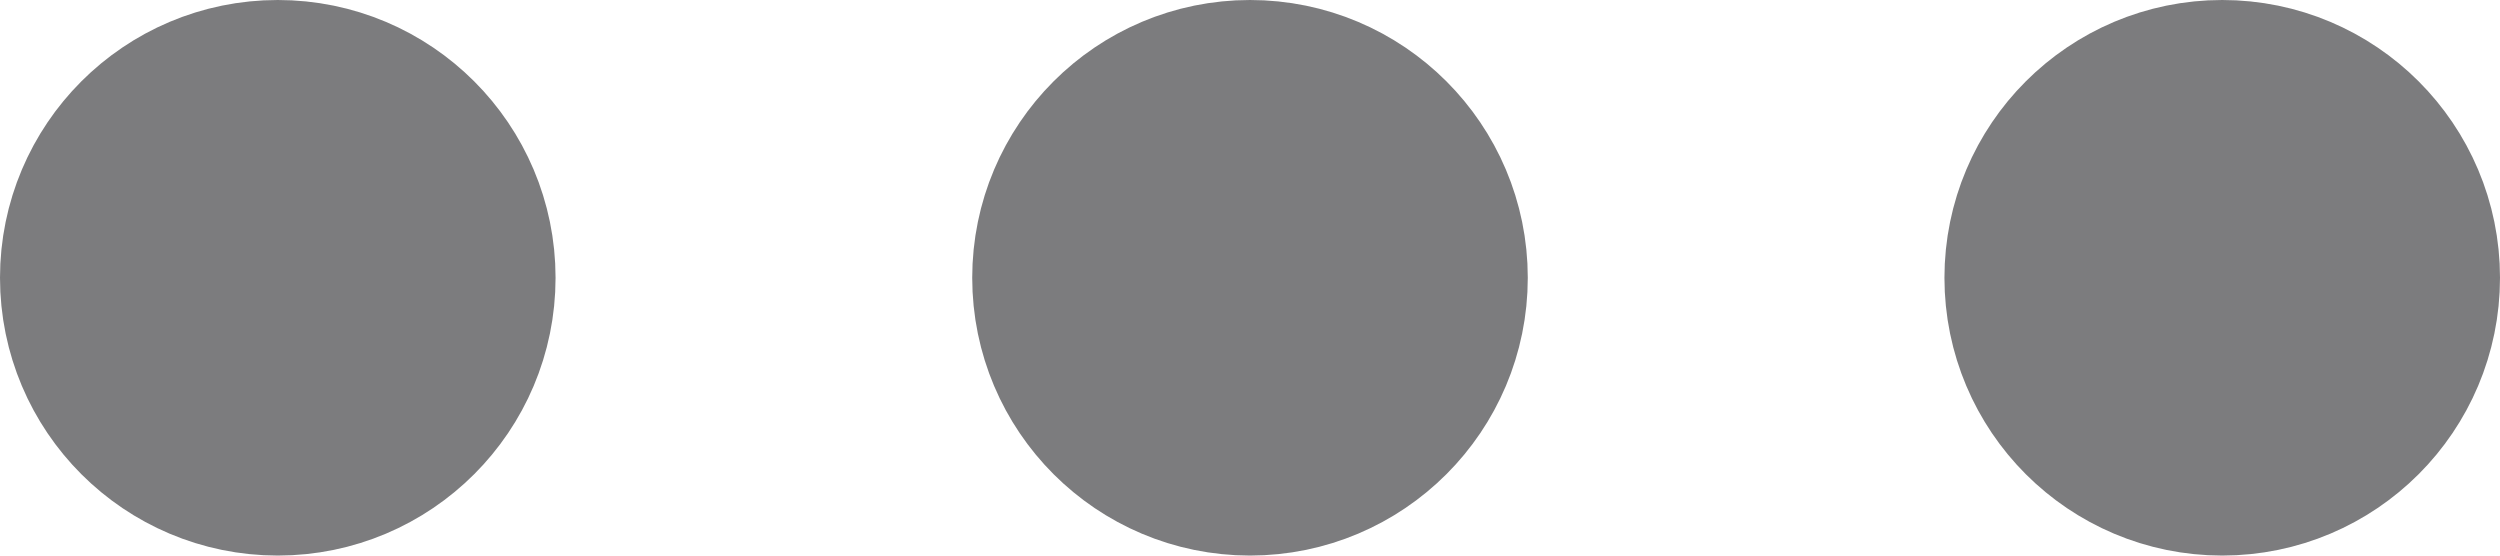 <svg xmlns="http://www.w3.org/2000/svg" width="18" height="4" viewBox="0 0 18 4">
    <g fill="none" fill-rule="evenodd" stroke="#7C7C7E" stroke-linecap="round" stroke-linejoin="round" stroke-width="2" transform="translate(1 1) matrix(1 0 0 -1 0 2)">
        <circle cx="8" cy="1" r="1"/>
        <circle cx="15" cy="1" r="1"/>
        <circle cx="1" cy="1" r="1"/>
    </g>
</svg>
